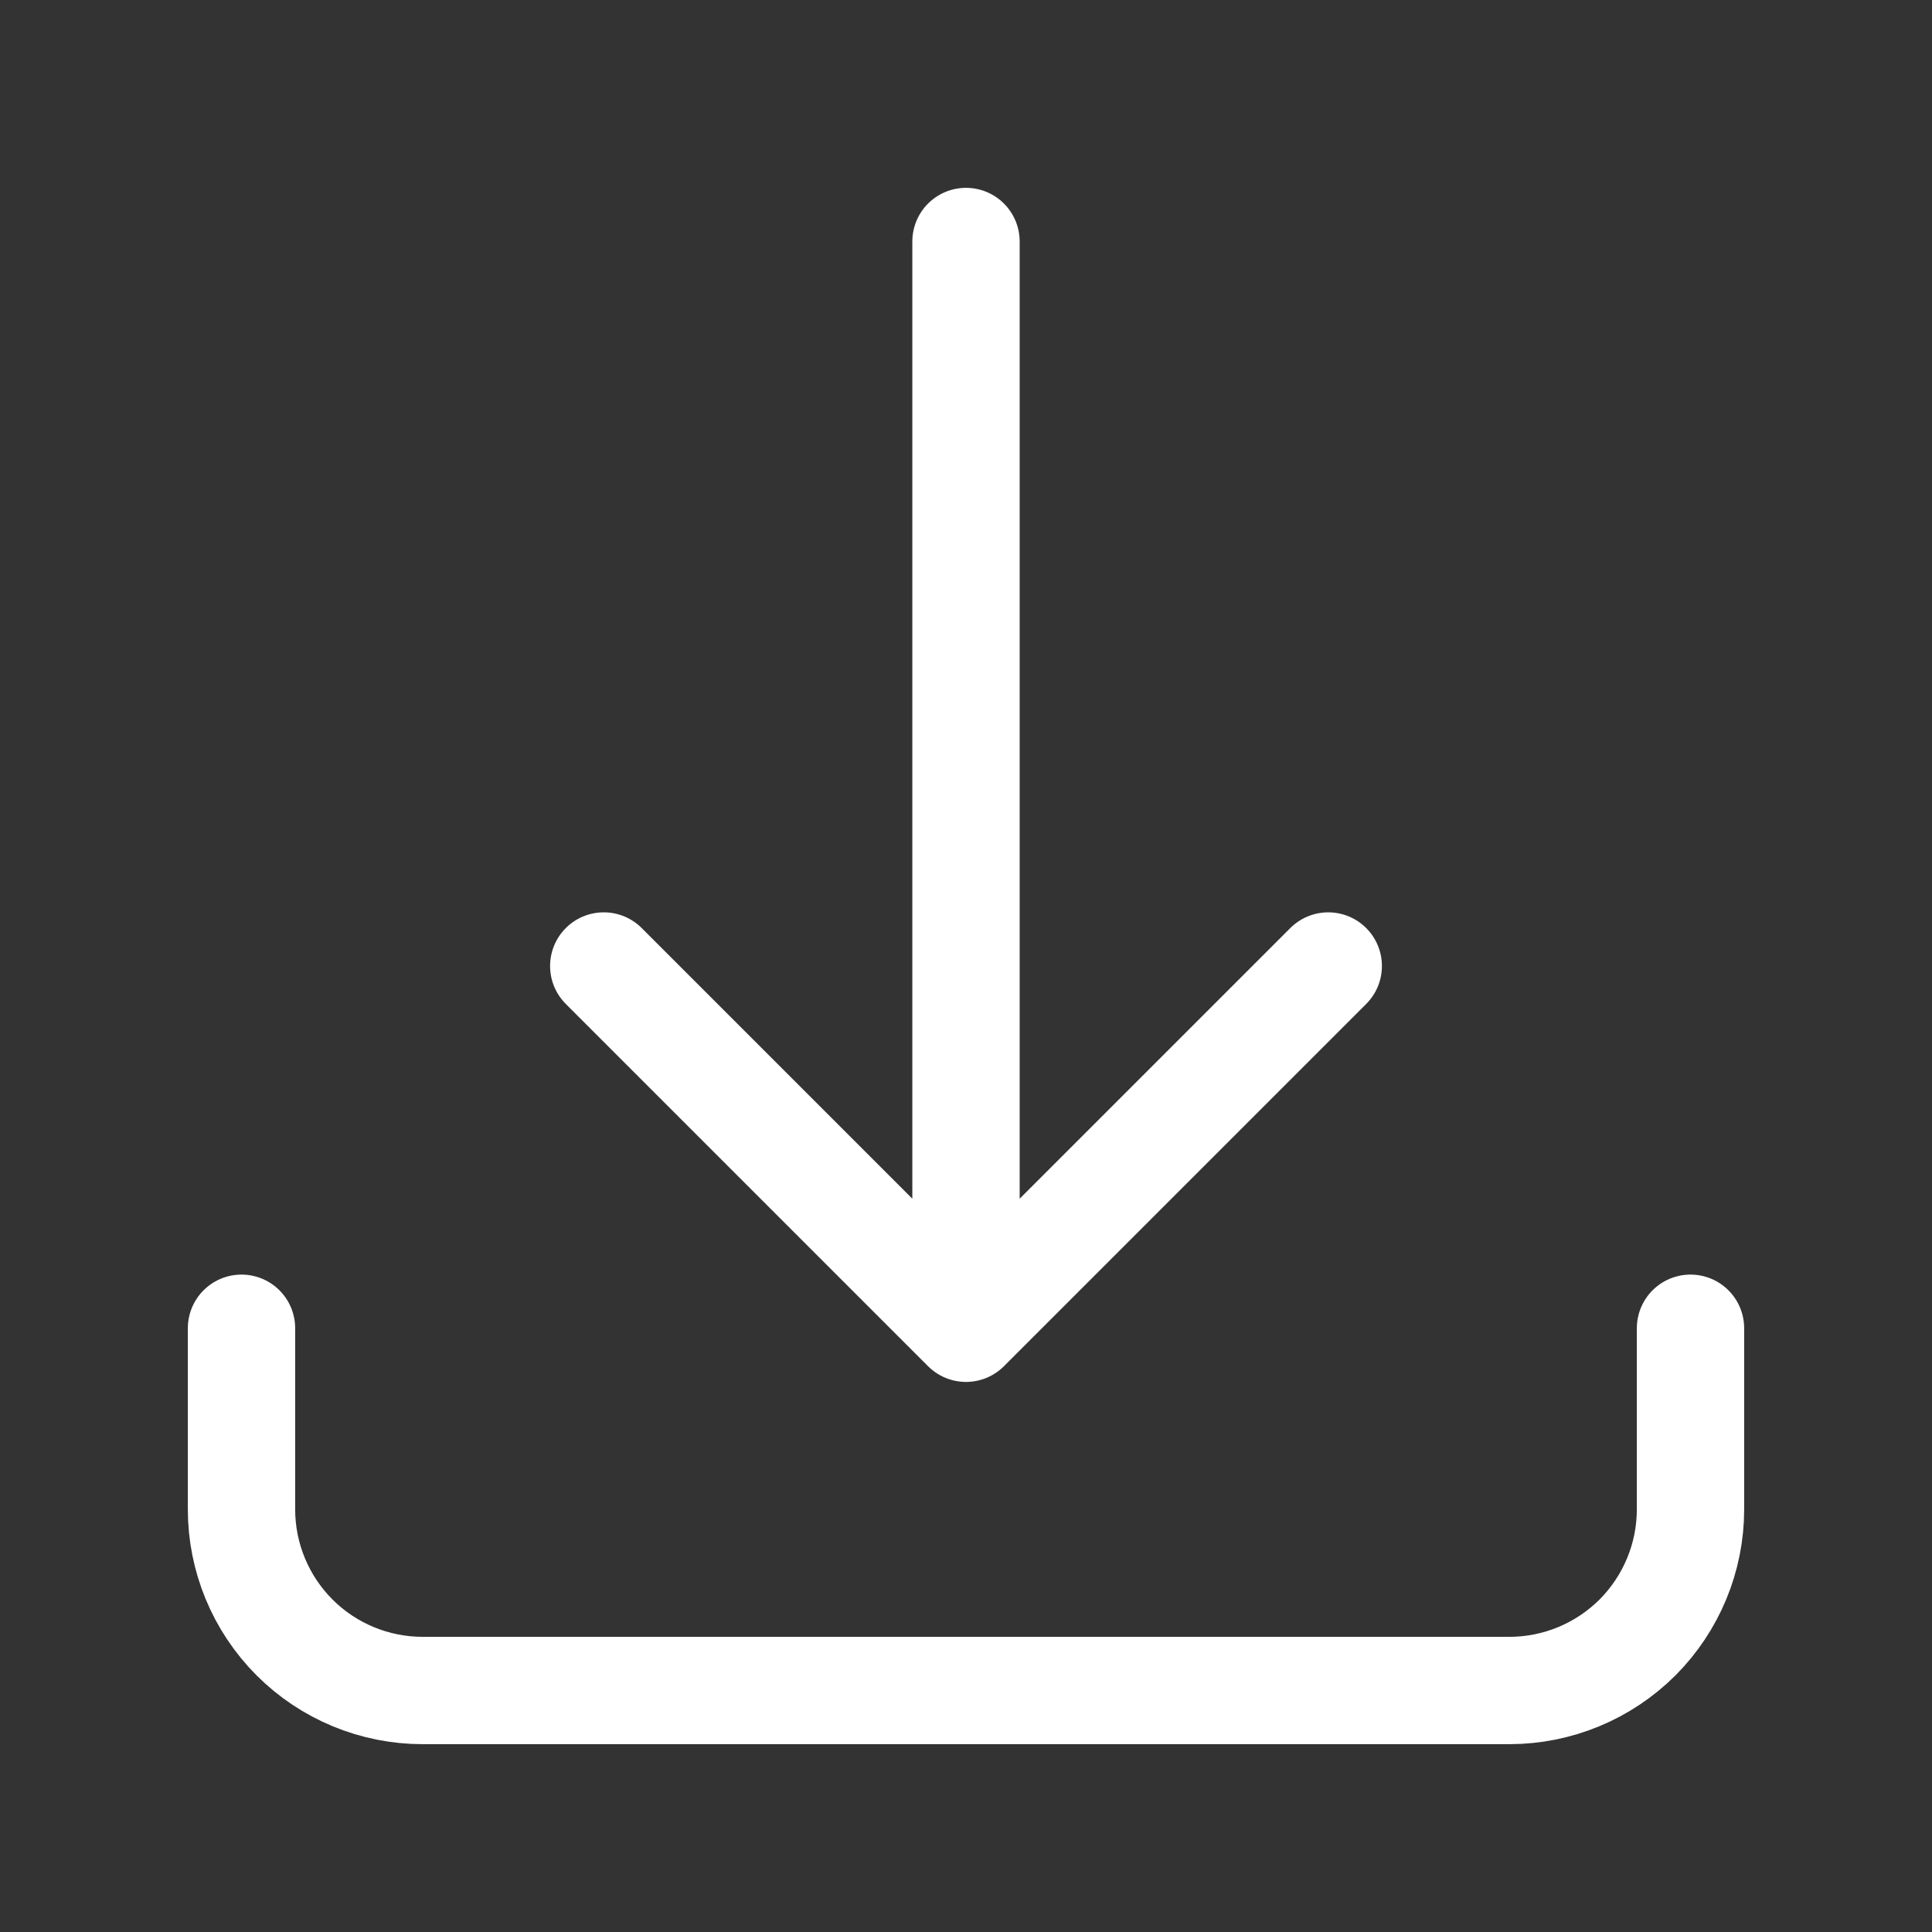 <svg width="36" height="36" viewBox="0 0 36 36" fill="none" xmlns="http://www.w3.org/2000/svg">
<rect x="0" y="0" width="36" height="36" fill="#333333" stroke="none"/>
<path d="M4.5 24.75V28.125C4.5 29.02 4.856 29.878 5.489 30.512C6.121 31.144 6.98 31.5 7.875 31.5H28.125C29.02 31.5 29.878 31.144 30.512 30.512C31.144 29.878 31.5 29.02 31.5 28.125V24.75M24.75 18L18 24.75M18 24.75L11.25 18M18 24.75V4.5" stroke="white" stroke-width="2" stroke-linecap="round" stroke-linejoin="round"/>
</svg>
